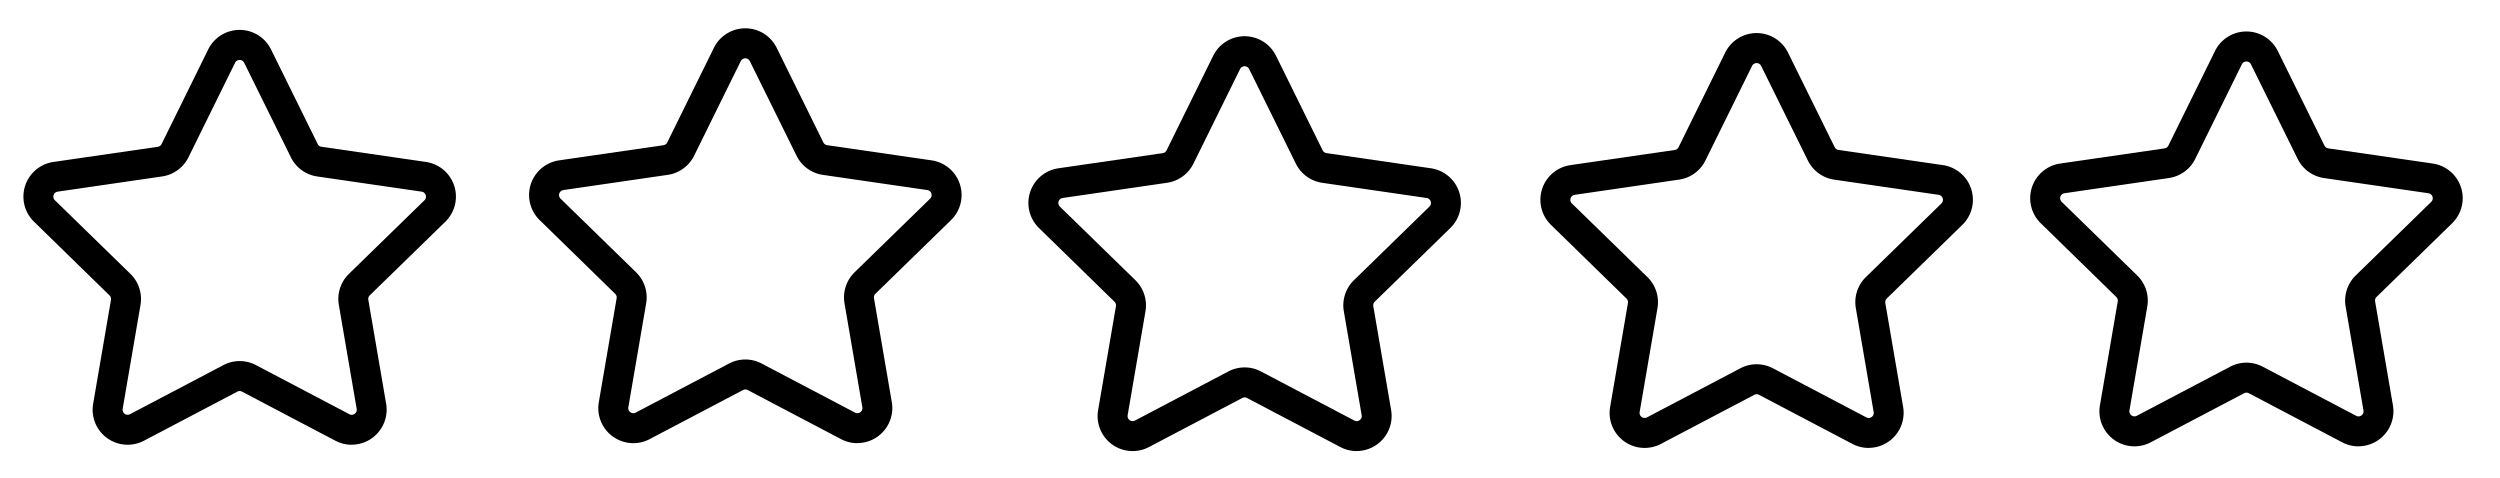 <svg xmlns="http://www.w3.org/2000/svg" height="31.942" width="166.894" data-name="Layer 3"><rect id="backgroundrect" width="100%" height="100%" x="0" y="0" fill="none" stroke="none" class="" style=""/><g class="currentLayer" style=""><title>Layer 1</title><path d="m23.479 29.691a2.325 2.325 0 0 1 -1.089-.27l-6.233-3.276a.333.333 0 0 0 -.314 0l-6.232 3.276a2.338 2.338 0 0 1 -3.393-2.465l1.19-6.939a.337.337 0 0 0 -.1-.3l-5.038-4.917a2.338 2.338 0 0 1 1.3-3.989l6.963-1.011a.337.337 0 0 0 .254-.185l3.113-6.315a2.337 2.337 0 0 1 4.193 0l3.115 6.313a.34.34 0 0 0 .254.185l6.969 1.012a2.339 2.339 0 0 1 1.3 3.989l-5.043 4.914a.339.339 0 0 0 -.1.3l1.19 6.939a2.341 2.341 0 0 1 -2.3 2.735zm-7.479-5.586a2.325 2.325 0 0 1 1.088.27l6.232 3.275a.321.321 0 0 0 .356-.025.325.325 0 0 0 .135-.331l-1.191-6.94a2.343 2.343 0 0 1 .672-2.069l5.043-4.915a.338.338 0 0 0 -.188-.576l-6.968-1.013a2.335 2.335 0 0 1 -1.76-1.279l-3.119-6.314a.338.338 0 0 0 -.606 0l-3.113 6.312a2.335 2.335 0 0 1 -1.761 1.279l-6.967 1.015a.337.337 0 0 0 -.187.576l5.042 4.915a2.343 2.343 0 0 1 .672 2.069l-1.191 6.94a.338.338 0 0 0 .492.356l6.231-3.276a2.335 2.335 0 0 1 1.088-.269z" id="svg_1" class=""/><path d="m57.236,29.585 a2.325,2.325 0 0 1 -1.089,-0.27 l-6.233,-3.276 a0.333,0.333 0 0 0 -0.314,0 l-6.232,3.276 a2.338,2.338 0 0 1 -3.393,-2.465 l1.19,-6.939 a0.337,0.337 0 0 0 -0.1,-0.3 l-5.038,-4.917 a2.338,2.338 0 0 1 1.3,-3.989 l6.963,-1.011 a0.337,0.337 0 0 0 0.254,-0.185 l3.113,-6.315 a2.337,2.337 0 0 1 4.193,0 l3.115,6.313 a0.34,0.34 0 0 0 0.254,0.185 l6.969,1.012 a2.339,2.339 0 0 1 1.3,3.989 l-5.043,4.914 a0.339,0.339 0 0 0 -0.1,0.3 l1.19,6.939 a2.341,2.341 0 0 1 -2.3,2.735 zm-7.479,-5.586 a2.325,2.325 0 0 1 1.088,0.27 l6.232,3.275 a0.321,0.321 0 0 0 0.356,-0.025 a0.325,0.325 0 0 0 0.135,-0.331 l-1.191,-6.94 a2.343,2.343 0 0 1 0.672,-2.069 l5.043,-4.915 a0.338,0.338 0 0 0 -0.188,-0.576 l-6.968,-1.013 a2.335,2.335 0 0 1 -1.76,-1.279 l-3.119,-6.314 a0.338,0.338 0 0 0 -0.606,0 l-3.113,6.312 a2.335,2.335 0 0 1 -1.761,1.279 l-6.967,1.015 a0.337,0.337 0 0 0 -0.187,0.576 l5.042,4.915 a2.343,2.343 0 0 1 0.672,2.069 l-1.191,6.94 a0.338,0.338 0 0 0 0.492,0.356 l6.231,-3.276 a2.335,2.335 0 0 1 1.088,-0.269 z" class="" id="svg_2"/><path d="m124.749,29.903 a2.325,2.325 0 0 1 -1.089,-0.27 l-6.233,-3.276 a0.333,0.333 0 0 0 -0.314,0 l-6.232,3.276 a2.338,2.338 0 0 1 -3.393,-2.465 l1.19,-6.939 a0.337,0.337 0 0 0 -0.1,-0.3 l-5.038,-4.917 a2.338,2.338 0 0 1 1.3,-3.989 l6.963,-1.011 a0.337,0.337 0 0 0 0.254,-0.185 l3.113,-6.315 a2.337,2.337 0 0 1 4.193,0 l3.115,6.313 a0.34,0.34 0 0 0 0.254,0.185 l6.969,1.012 a2.339,2.339 0 0 1 1.3,3.989 l-5.043,4.914 a0.339,0.339 0 0 0 -0.1,0.3 l1.19,6.939 a2.341,2.341 0 0 1 -2.3,2.735 zm-7.479,-5.586 a2.325,2.325 0 0 1 1.088,0.27 l6.232,3.275 a0.321,0.321 0 0 0 0.356,-0.025 a0.325,0.325 0 0 0 0.135,-0.331 l-1.191,-6.94 a2.343,2.343 0 0 1 0.672,-2.069 l5.043,-4.915 a0.338,0.338 0 0 0 -0.188,-0.576 l-6.968,-1.013 a2.335,2.335 0 0 1 -1.76,-1.279 l-3.119,-6.314 a0.338,0.338 0 0 0 -0.606,0 l-3.113,6.312 a2.335,2.335 0 0 1 -1.761,1.279 l-6.967,1.015 a0.337,0.337 0 0 0 -0.187,0.576 l5.042,4.915 a2.343,2.343 0 0 1 0.672,2.069 l-1.191,6.94 a0.338,0.338 0 0 0 0.492,0.356 l6.231,-3.276 a2.335,2.335 0 0 1 1.088,-0.269 z" class="" id="svg_3"/><path d="m157.447,29.797 a2.325,2.325 0 0 1 -1.089,-0.27 l-6.233,-3.276 a0.333,0.333 0 0 0 -0.314,0 l-6.232,3.276 a2.338,2.338 0 0 1 -3.393,-2.465 l1.19,-6.939 a0.337,0.337 0 0 0 -0.1,-0.3 l-5.038,-4.917 a2.338,2.338 0 0 1 1.3,-3.989 l6.963,-1.011 a0.337,0.337 0 0 0 0.254,-0.185 l3.113,-6.315 a2.337,2.337 0 0 1 4.193,0 l3.115,6.313 a0.34,0.34 0 0 0 0.254,0.185 l6.969,1.012 a2.339,2.339 0 0 1 1.3,3.989 l-5.043,4.914 a0.339,0.339 0 0 0 -0.1,0.3 l1.19,6.939 a2.341,2.341 0 0 1 -2.3,2.735 zm-7.479,-5.586 a2.325,2.325 0 0 1 1.088,0.27 l6.232,3.275 a0.321,0.321 0 0 0 0.356,-0.025 a0.325,0.325 0 0 0 0.135,-0.331 l-1.191,-6.94 a2.343,2.343 0 0 1 0.672,-2.069 l5.043,-4.915 a0.338,0.338 0 0 0 -0.188,-0.576 l-6.968,-1.013 a2.335,2.335 0 0 1 -1.76,-1.279 l-3.119,-6.314 a0.338,0.338 0 0 0 -0.606,0 l-3.113,6.312 a2.335,2.335 0 0 1 -1.761,1.279 l-6.967,1.015 a0.337,0.337 0 0 0 -0.187,0.576 l5.042,4.915 a2.343,2.343 0 0 1 0.672,2.069 l-1.191,6.94 a0.338,0.338 0 0 0 0.492,0.356 l6.231,-3.276 a2.335,2.335 0 0 1 1.088,-0.269 z" class="" id="svg_5"/><path d="m90.569,30.114 a2.325,2.325 0 0 1 -1.089,-0.27 l-6.233,-3.276 a0.333,0.333 0 0 0 -0.314,0 l-6.232,3.276 a2.338,2.338 0 0 1 -3.393,-2.465 l1.19,-6.939 a0.337,0.337 0 0 0 -0.1,-0.3 l-5.038,-4.917 a2.338,2.338 0 0 1 1.3,-3.989 l6.963,-1.011 a0.337,0.337 0 0 0 0.254,-0.185 l3.113,-6.315 a2.337,2.337 0 0 1 4.193,0 l3.115,6.313 a0.34,0.34 0 0 0 0.254,0.185 l6.969,1.012 a2.339,2.339 0 0 1 1.3,3.989 l-5.043,4.914 a0.339,0.339 0 0 0 -0.1,0.3 l1.19,6.939 a2.341,2.341 0 0 1 -2.3,2.735 zm-7.479,-5.586 a2.325,2.325 0 0 1 1.088,0.27 l6.232,3.275 a0.321,0.321 0 0 0 0.356,-0.025 a0.325,0.325 0 0 0 0.135,-0.331 l-1.191,-6.94 a2.343,2.343 0 0 1 0.672,-2.069 l5.043,-4.915 a0.338,0.338 0 0 0 -0.188,-0.576 l-6.968,-1.013 a2.335,2.335 0 0 1 -1.76,-1.279 l-3.119,-6.314 a0.338,0.338 0 0 0 -0.606,0 l-3.113,6.312 a2.335,2.335 0 0 1 -1.761,1.279 l-6.967,1.015 a0.337,0.337 0 0 0 -0.187,0.576 l5.042,4.915 a2.343,2.343 0 0 1 0.672,2.069 l-1.191,6.94 a0.338,0.338 0 0 0 0.492,0.356 l6.231,-3.276 a2.335,2.335 0 0 1 1.088,-0.269 z" class="" id="svg_4"/></g></svg>